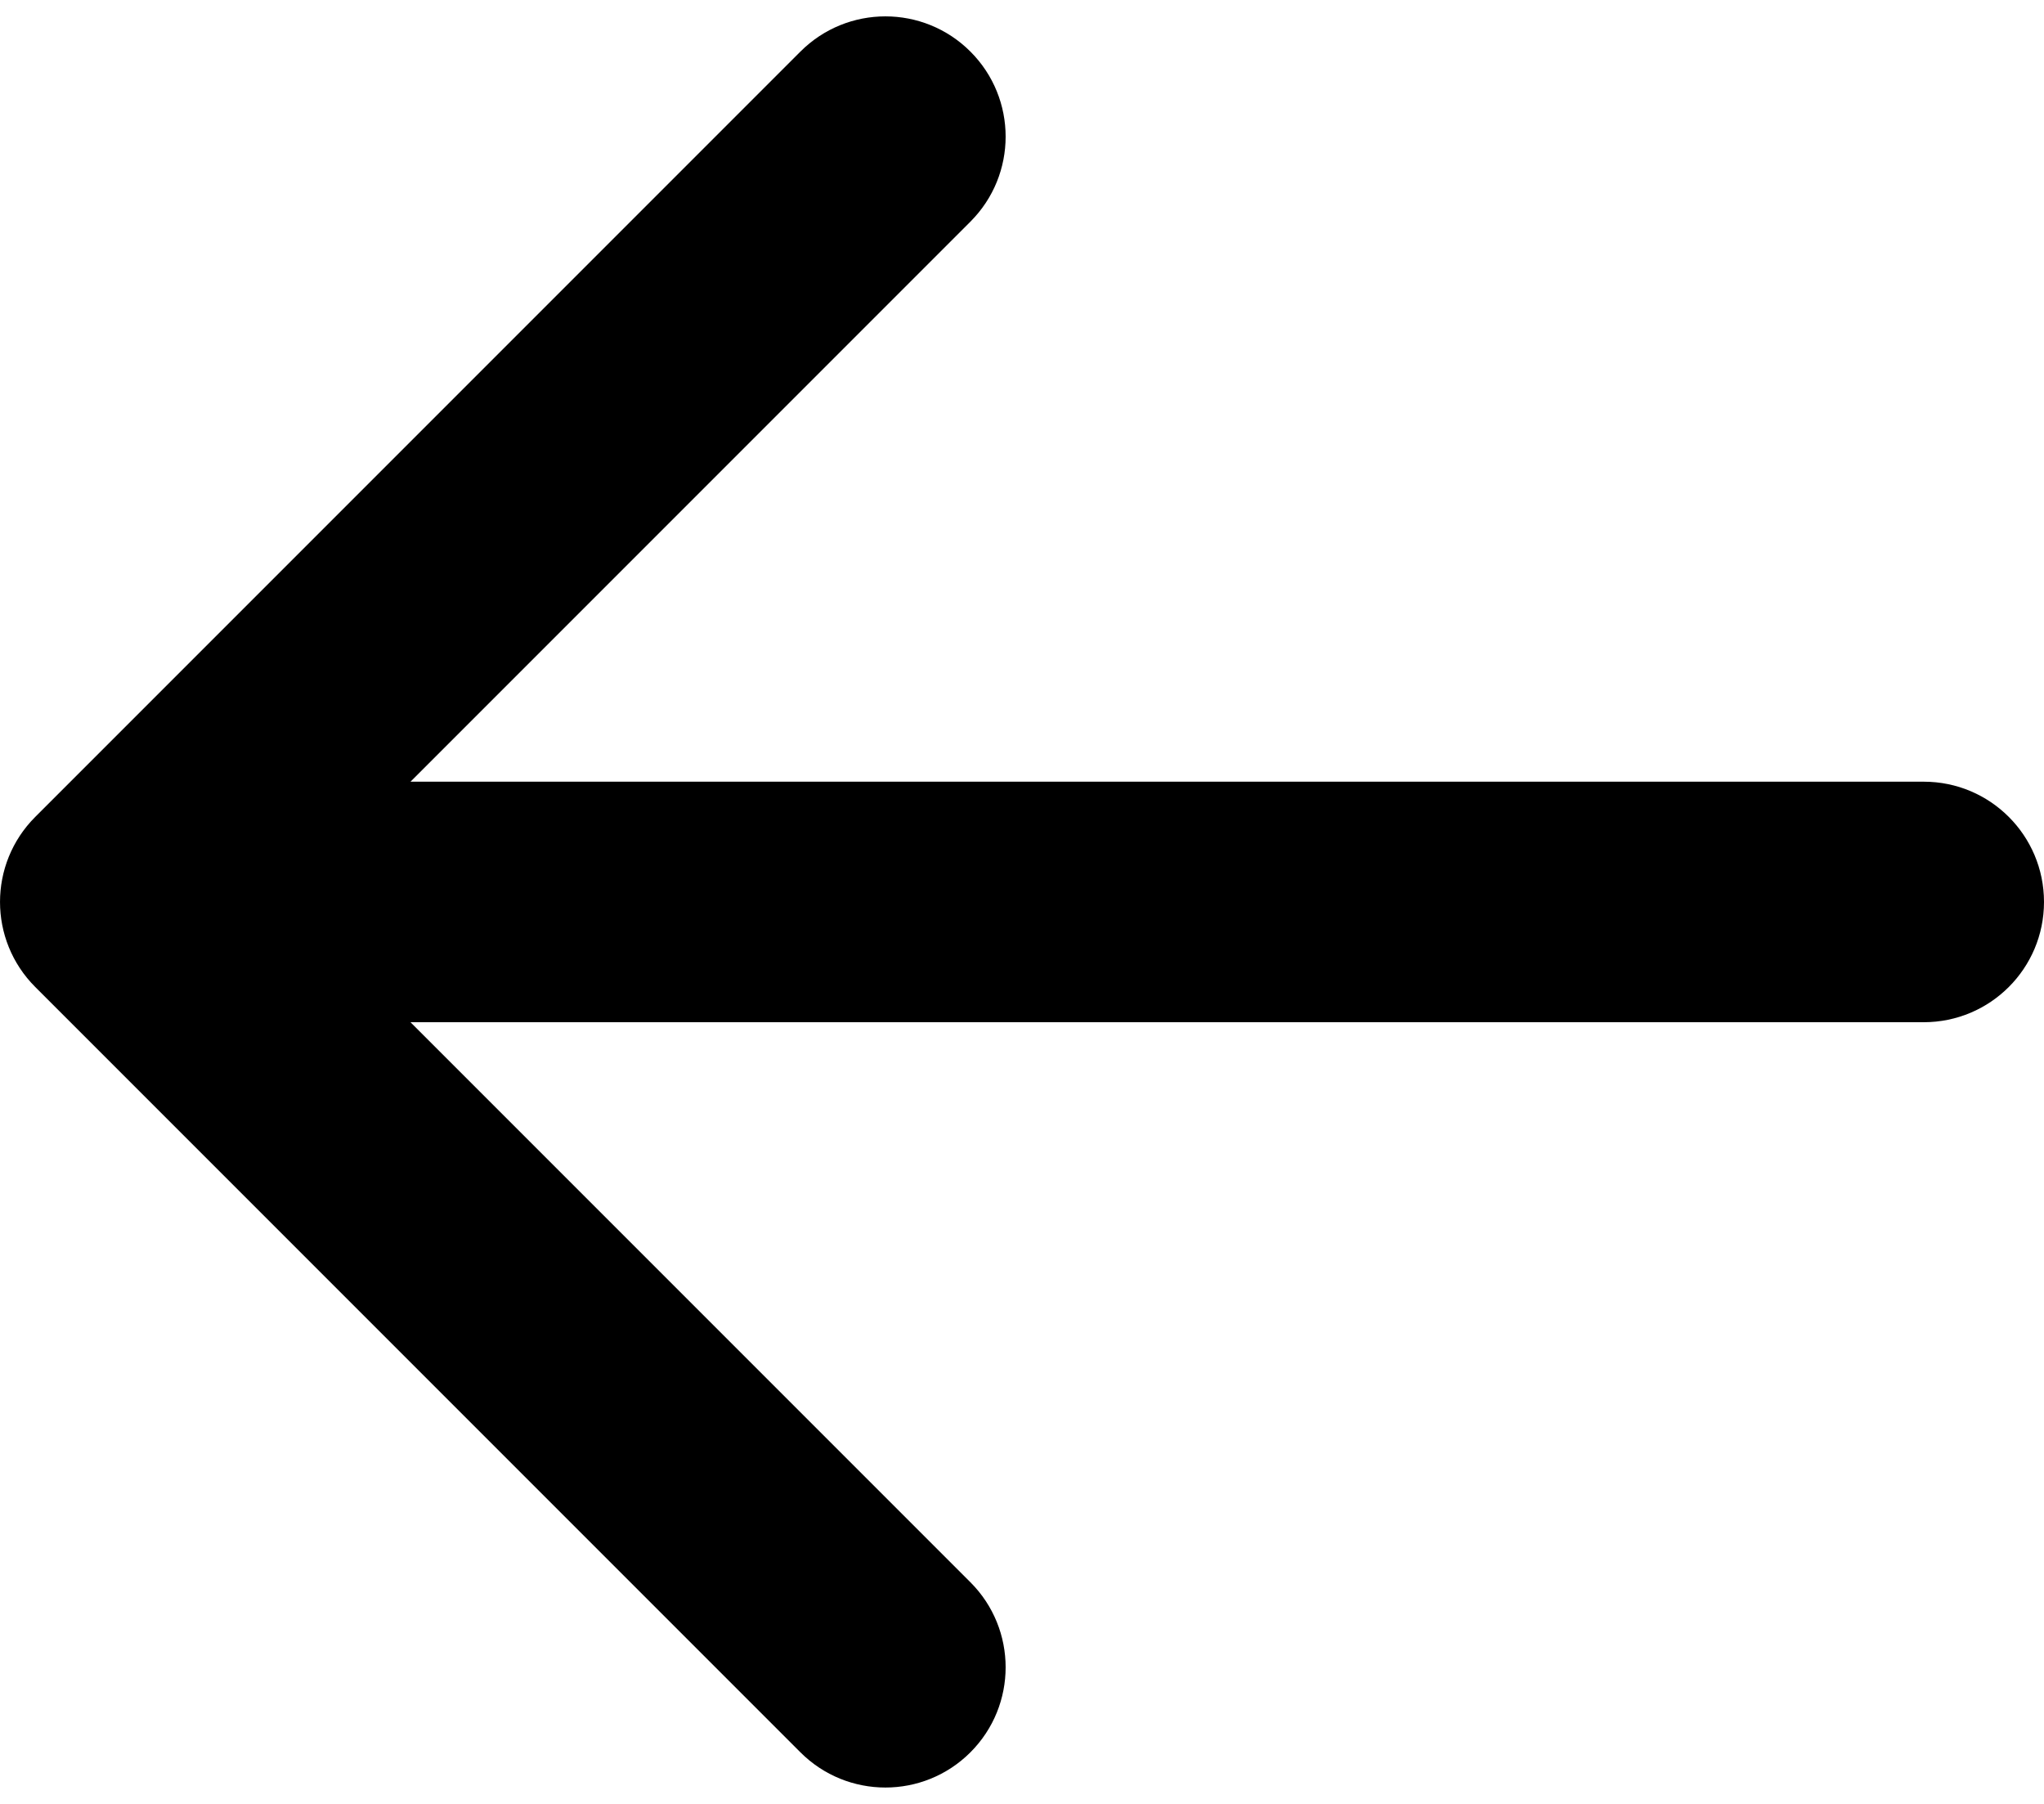 <svg viewBox="0 0 34 30" xmlns="http://www.w3.org/2000/svg">
	<path d="M32 17C33.105 17 34 16.105 34 15C34 13.895 33.105 13 32 13V17ZM0.586 13.586C-0.195 14.367 -0.195 15.633 0.586 16.414L13.314 29.142C14.095 29.923 15.361 29.923 16.142 29.142C16.923 28.361 16.923 27.095 16.142 26.314L4.828 15L16.142 3.686C16.923 2.905 16.923 1.639 16.142 0.858C15.361 0.077 14.095 0.077 13.314 0.858L0.586 13.586ZM32 13L2 13V17L32 17V13Z"
	      fill="currentColor"/>
</svg>
